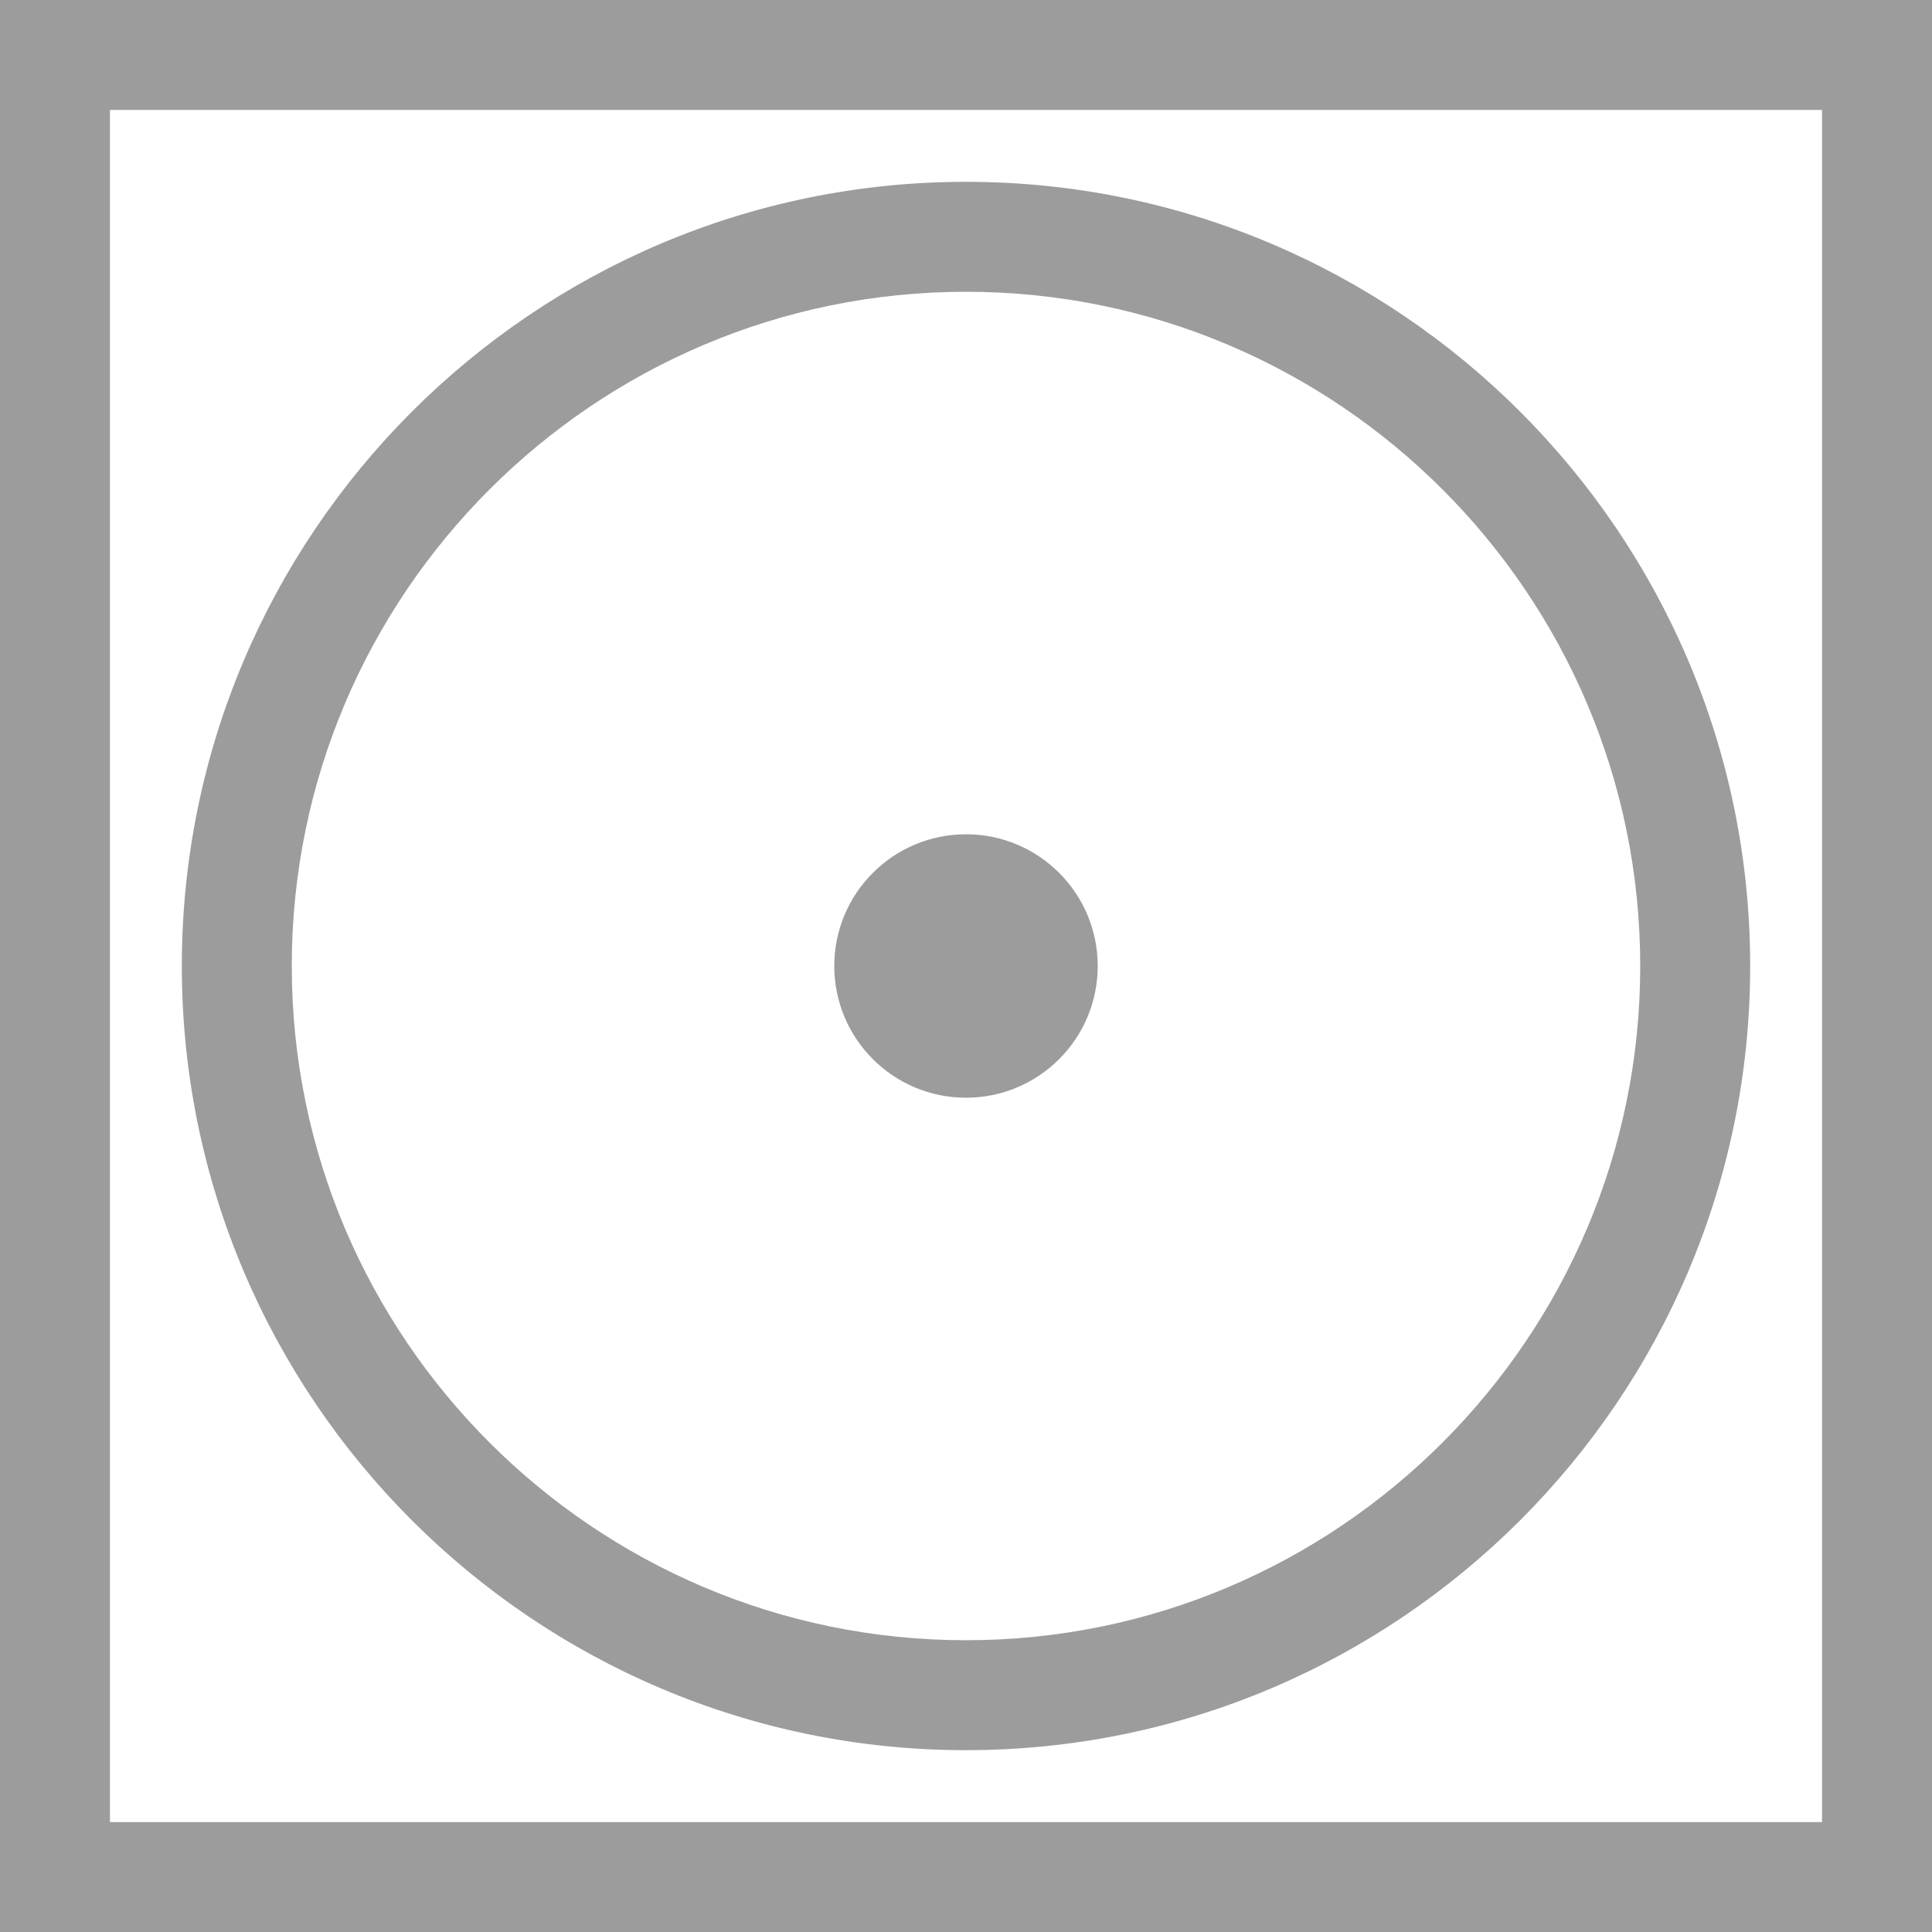 <?xml version="1.0" encoding="UTF-8"?>
<svg id="_圖層_2" data-name="圖層 2" xmlns="http://www.w3.org/2000/svg" viewBox="0 0 52.714 52.715">
  <g id="_圖層_4" data-name="圖層 4">
    <g>
      <path d="M4.961,26.357C4.961,14.56,14.56,4.961,26.357,4.961c11.798,0,21.396,9.599,21.396,21.396s-9.598,21.396-21.396,21.396c-11.797,0-21.396-9.598-21.396-21.396Zm39.792,0c0-10.144-8.252-18.396-18.396-18.396S7.961,16.214,7.961,26.357s8.252,18.396,18.396,18.396,18.396-8.252,18.396-18.396Z" fill="#9c9c9d"/>
      <path d="M0,52.715V0H52.714V52.715H0ZM3,3V49.715H49.714V3H3Z" fill="#9c9c9d"/>
      <circle cx="26.357" cy="26.357" r="3.594" fill="#9c9c9d"/>
    </g>
  </g>
</svg>